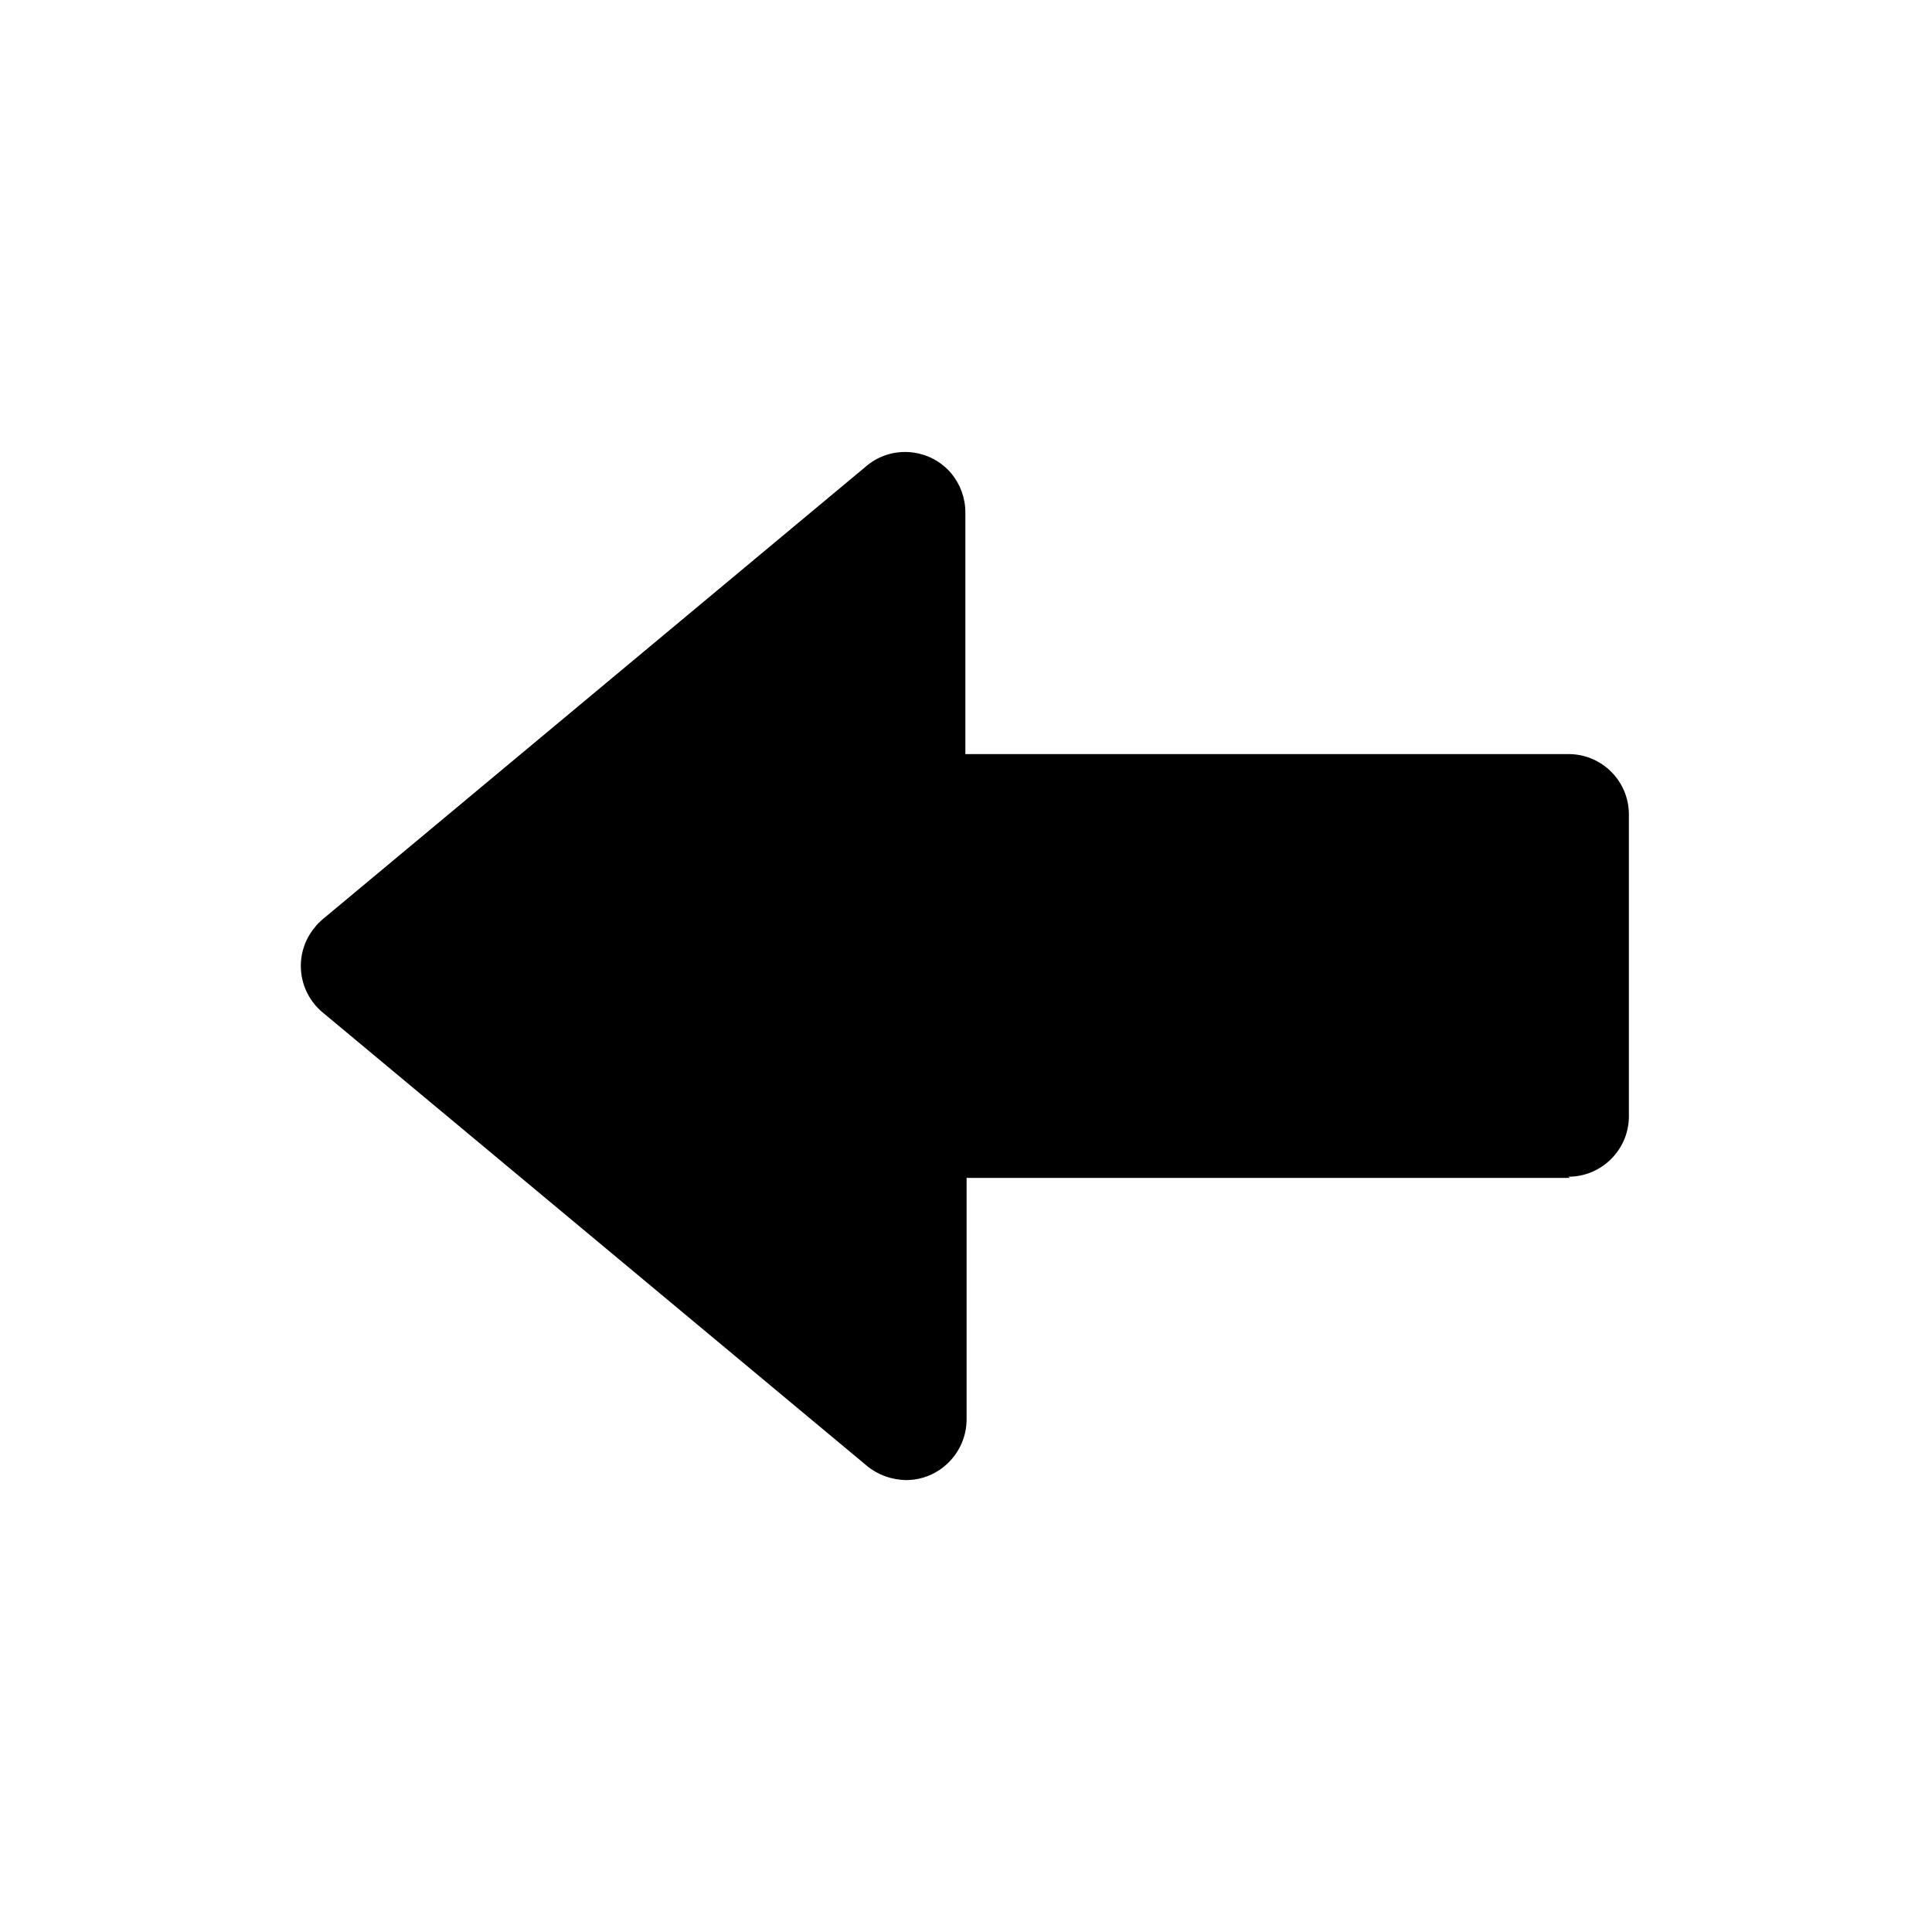 <svg xmlns="http://www.w3.org/2000/svg" viewBox="0 0 64 64">
  <path fill-rule="evenodd" d="M52.01 39.02H32.02v8.01 0c-.01 1.1-.9 2-2.01 2 -.47-.01-.93-.17-1.29-.47L10.69 33.54h-.001c-.85-.71-.97-1.97-.26-2.82 .07-.1.16-.18.25-.26l18.02-15.02v0c.84-.71 2.11-.6 2.82.25 .29.35.46.81.46 1.28v8.01h19.98v0c1.1 0 2 .89 2 2v10 0c0 1.1-.9 2-2 2 -.01 0-.01 0-.01 0Z" />
</svg>